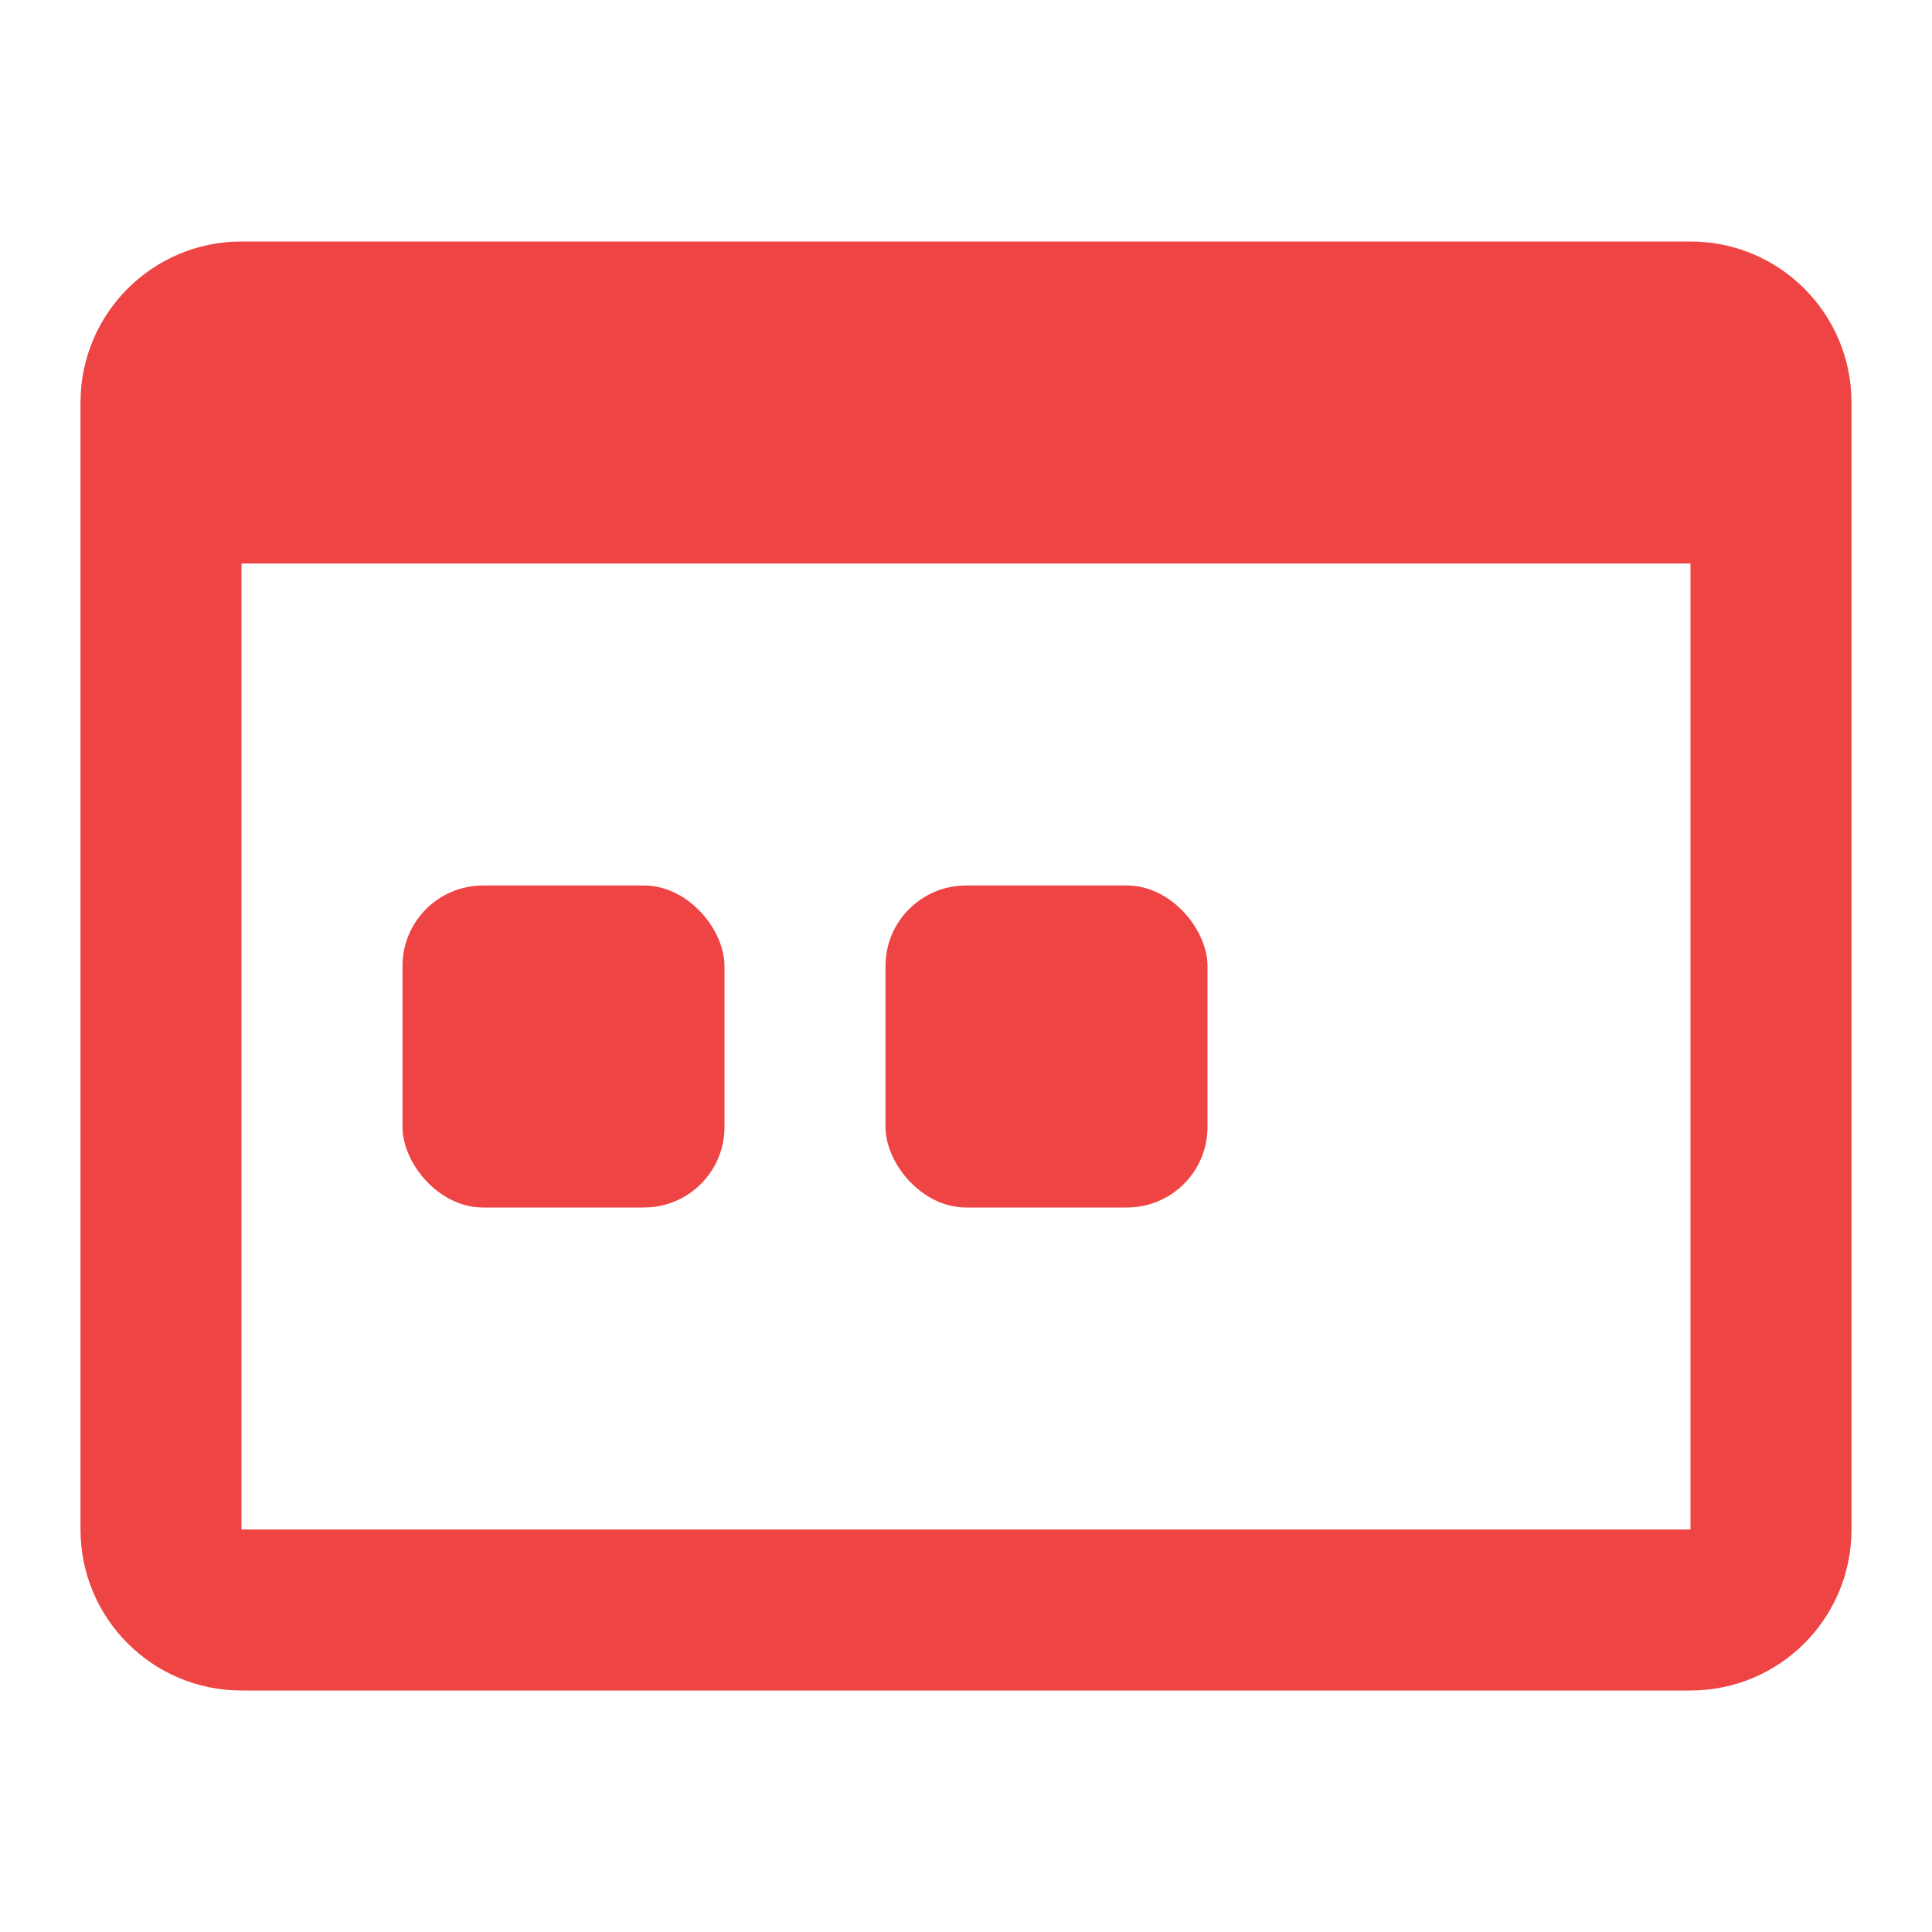 <?xml version="1.0" encoding="UTF-8"?>
<svg width="24px" height="24px" viewBox="0 0 24 24" version="1.1" xmlns="http://www.w3.org/2000/svg">
    <g stroke="none" stroke-width="1" fill="none" fill-rule="evenodd">
        <path d="M3,3 L21,3 C22.105,3 23,3.895 23,5 L23,19 C23,20.105 22.105,21 21,21 L3,21 C1.895,21 1,20.105 1,19 L1,5 C1,3.895 1.895,3 3,3 Z M3,7 L3,19 L21,19 L21,7 L3,7 Z" fill="#EF4444" fill-rule="nonzero"/>
        <rect fill="#EF4444" x="5" y="11" width="4" height="4" rx="1"/>
        <rect fill="#EF4444" x="11" y="11" width="4" height="4" rx="1"/>
    </g>
</svg>
